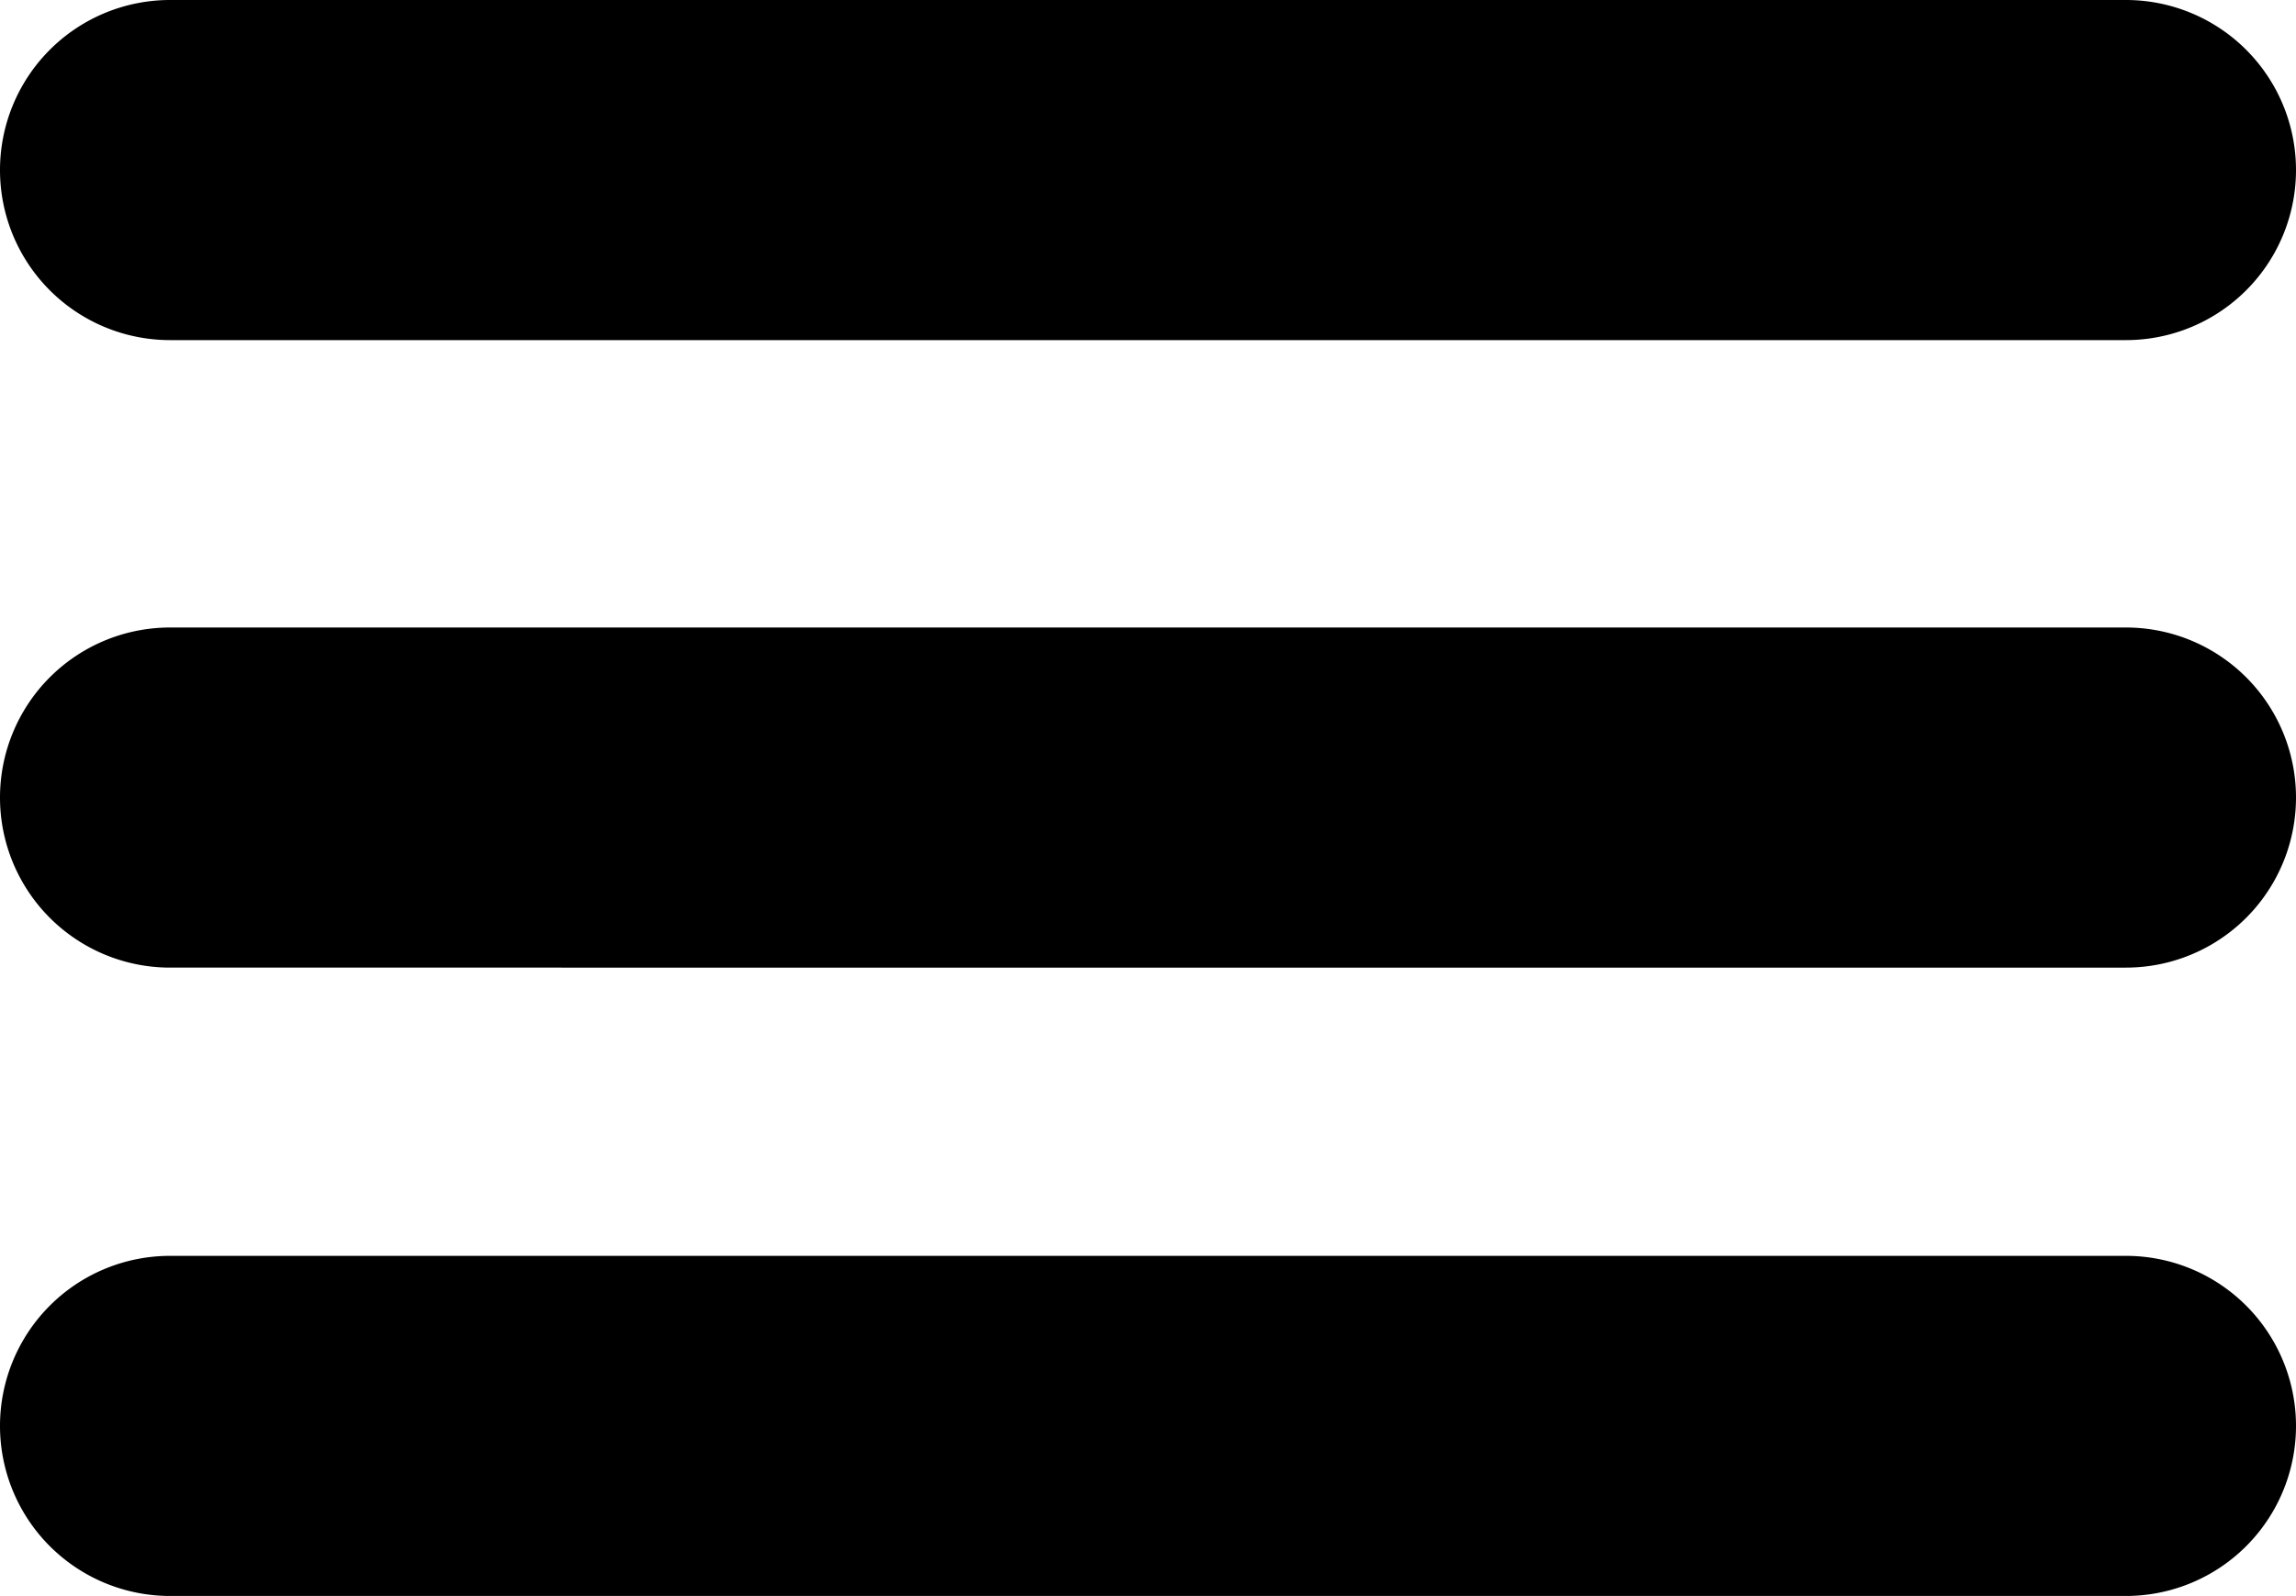 <svg xmlns="http://www.w3.org/2000/svg" viewBox="0 0 27 18.77">
 <path d="M2,0A2,2,0,0,0,0,2H2ZM25,0H2V2H25Zm2,2a2,2,0,0,0-2-2V2ZM25,4a2,2,0,0,0,2-2H25ZM2,4H25V2H2ZM0,2A2,2,0,0,0,2,4V2H0ZM2,7.38a2,2,0,0,0-2,2H2Zm23,0H2v2H25Zm2,2a2,2,0,0,0-2-2v2Zm-2,2a2,2,0,0,0,2-2H25Zm-23,0H25v-2H2Zm-2-2a2,2,0,0,0,2,2v-2Zm2,7.39v-2a2,2,0,0,0-2,2Zm0,0H0a2,2,0,0,0,2,2Zm23,0H2v2H25Zm0,0h0v2a2,2,0,0,0,2-2Zm0,0h2a2,2,0,0,0-2-2Zm-23,0H25v-2H2Z"/>
</svg>
